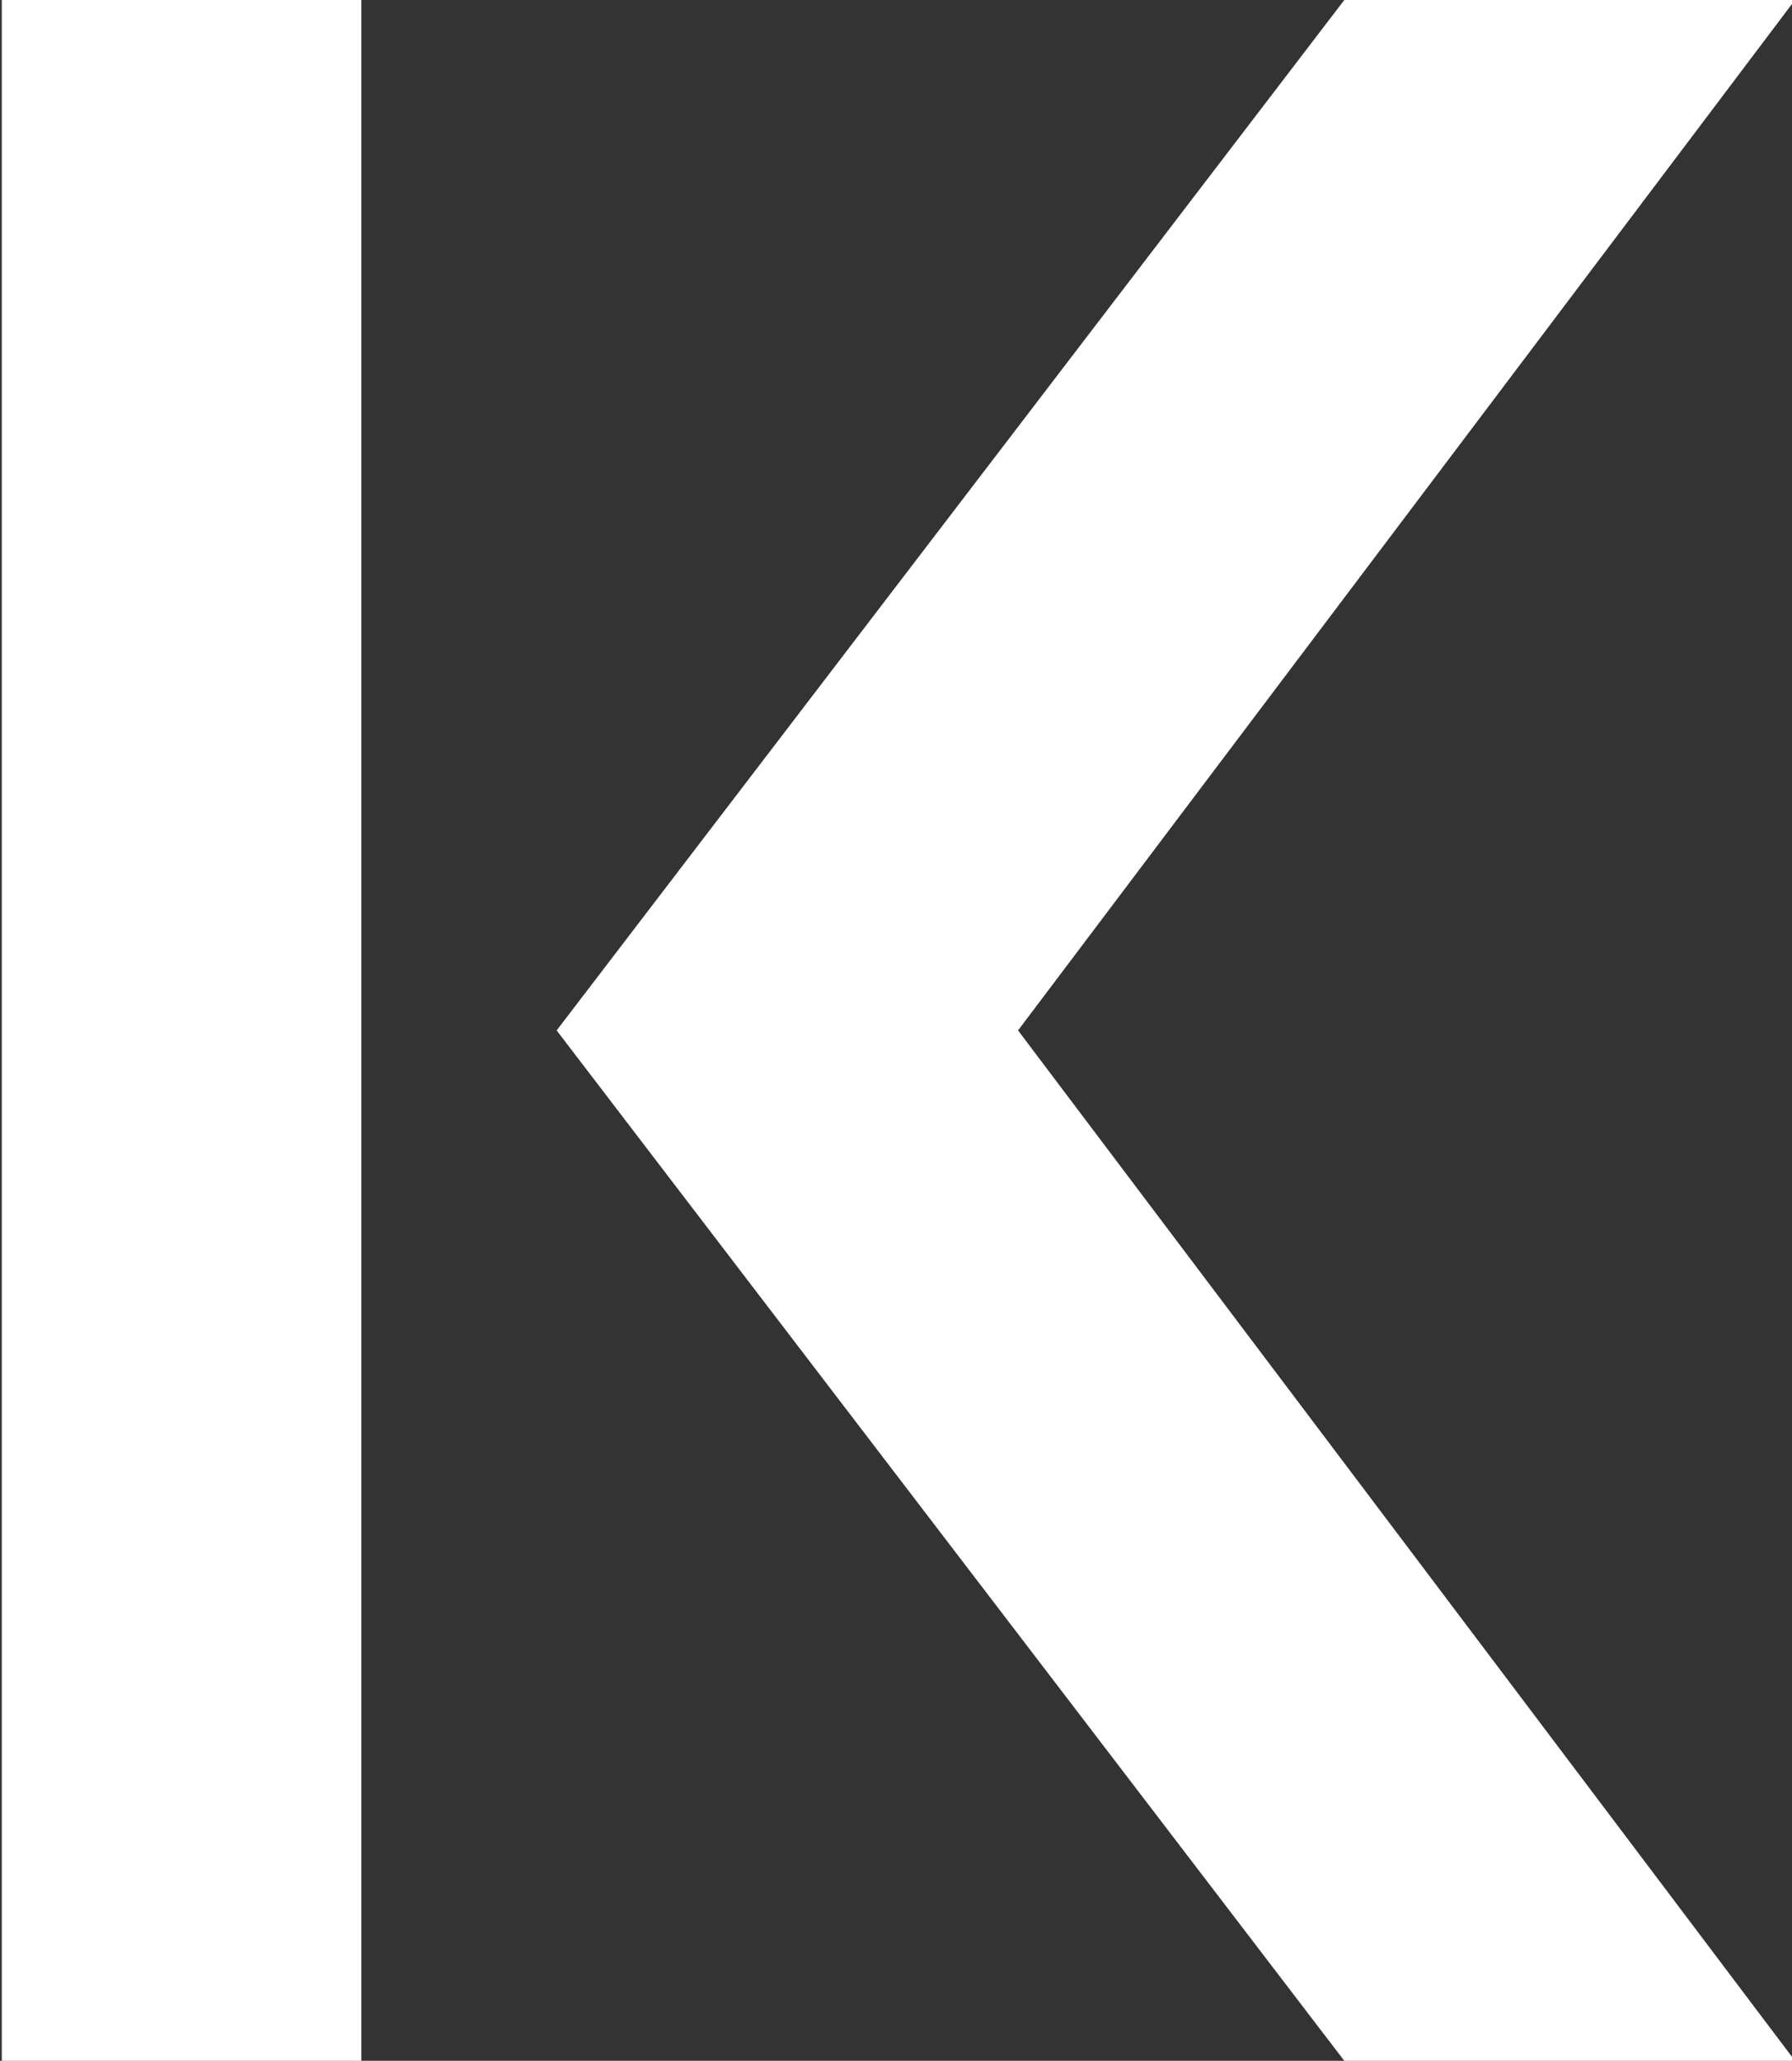 <svg xmlns="http://www.w3.org/2000/svg" xmlns:xlink="http://www.w3.org/1999/xlink" id="Layer_1" x="0" y="0" version="1.1" viewBox="0 0 301 346" xml:space="preserve" style="enable-background:new 0 0 301 346"><rect x="0" y="0" width="301" height="346" fill="#333333" stroke="none"/><style type="text/css">.st0{fill:#fff}</style><rect width="60.4" height="346" x=".3" y="0" class="st0"/><polygon points="225.8 346 93.5 173 225.8 0 301.5 0 171 173 301.5 346" class="st0"/></svg>
